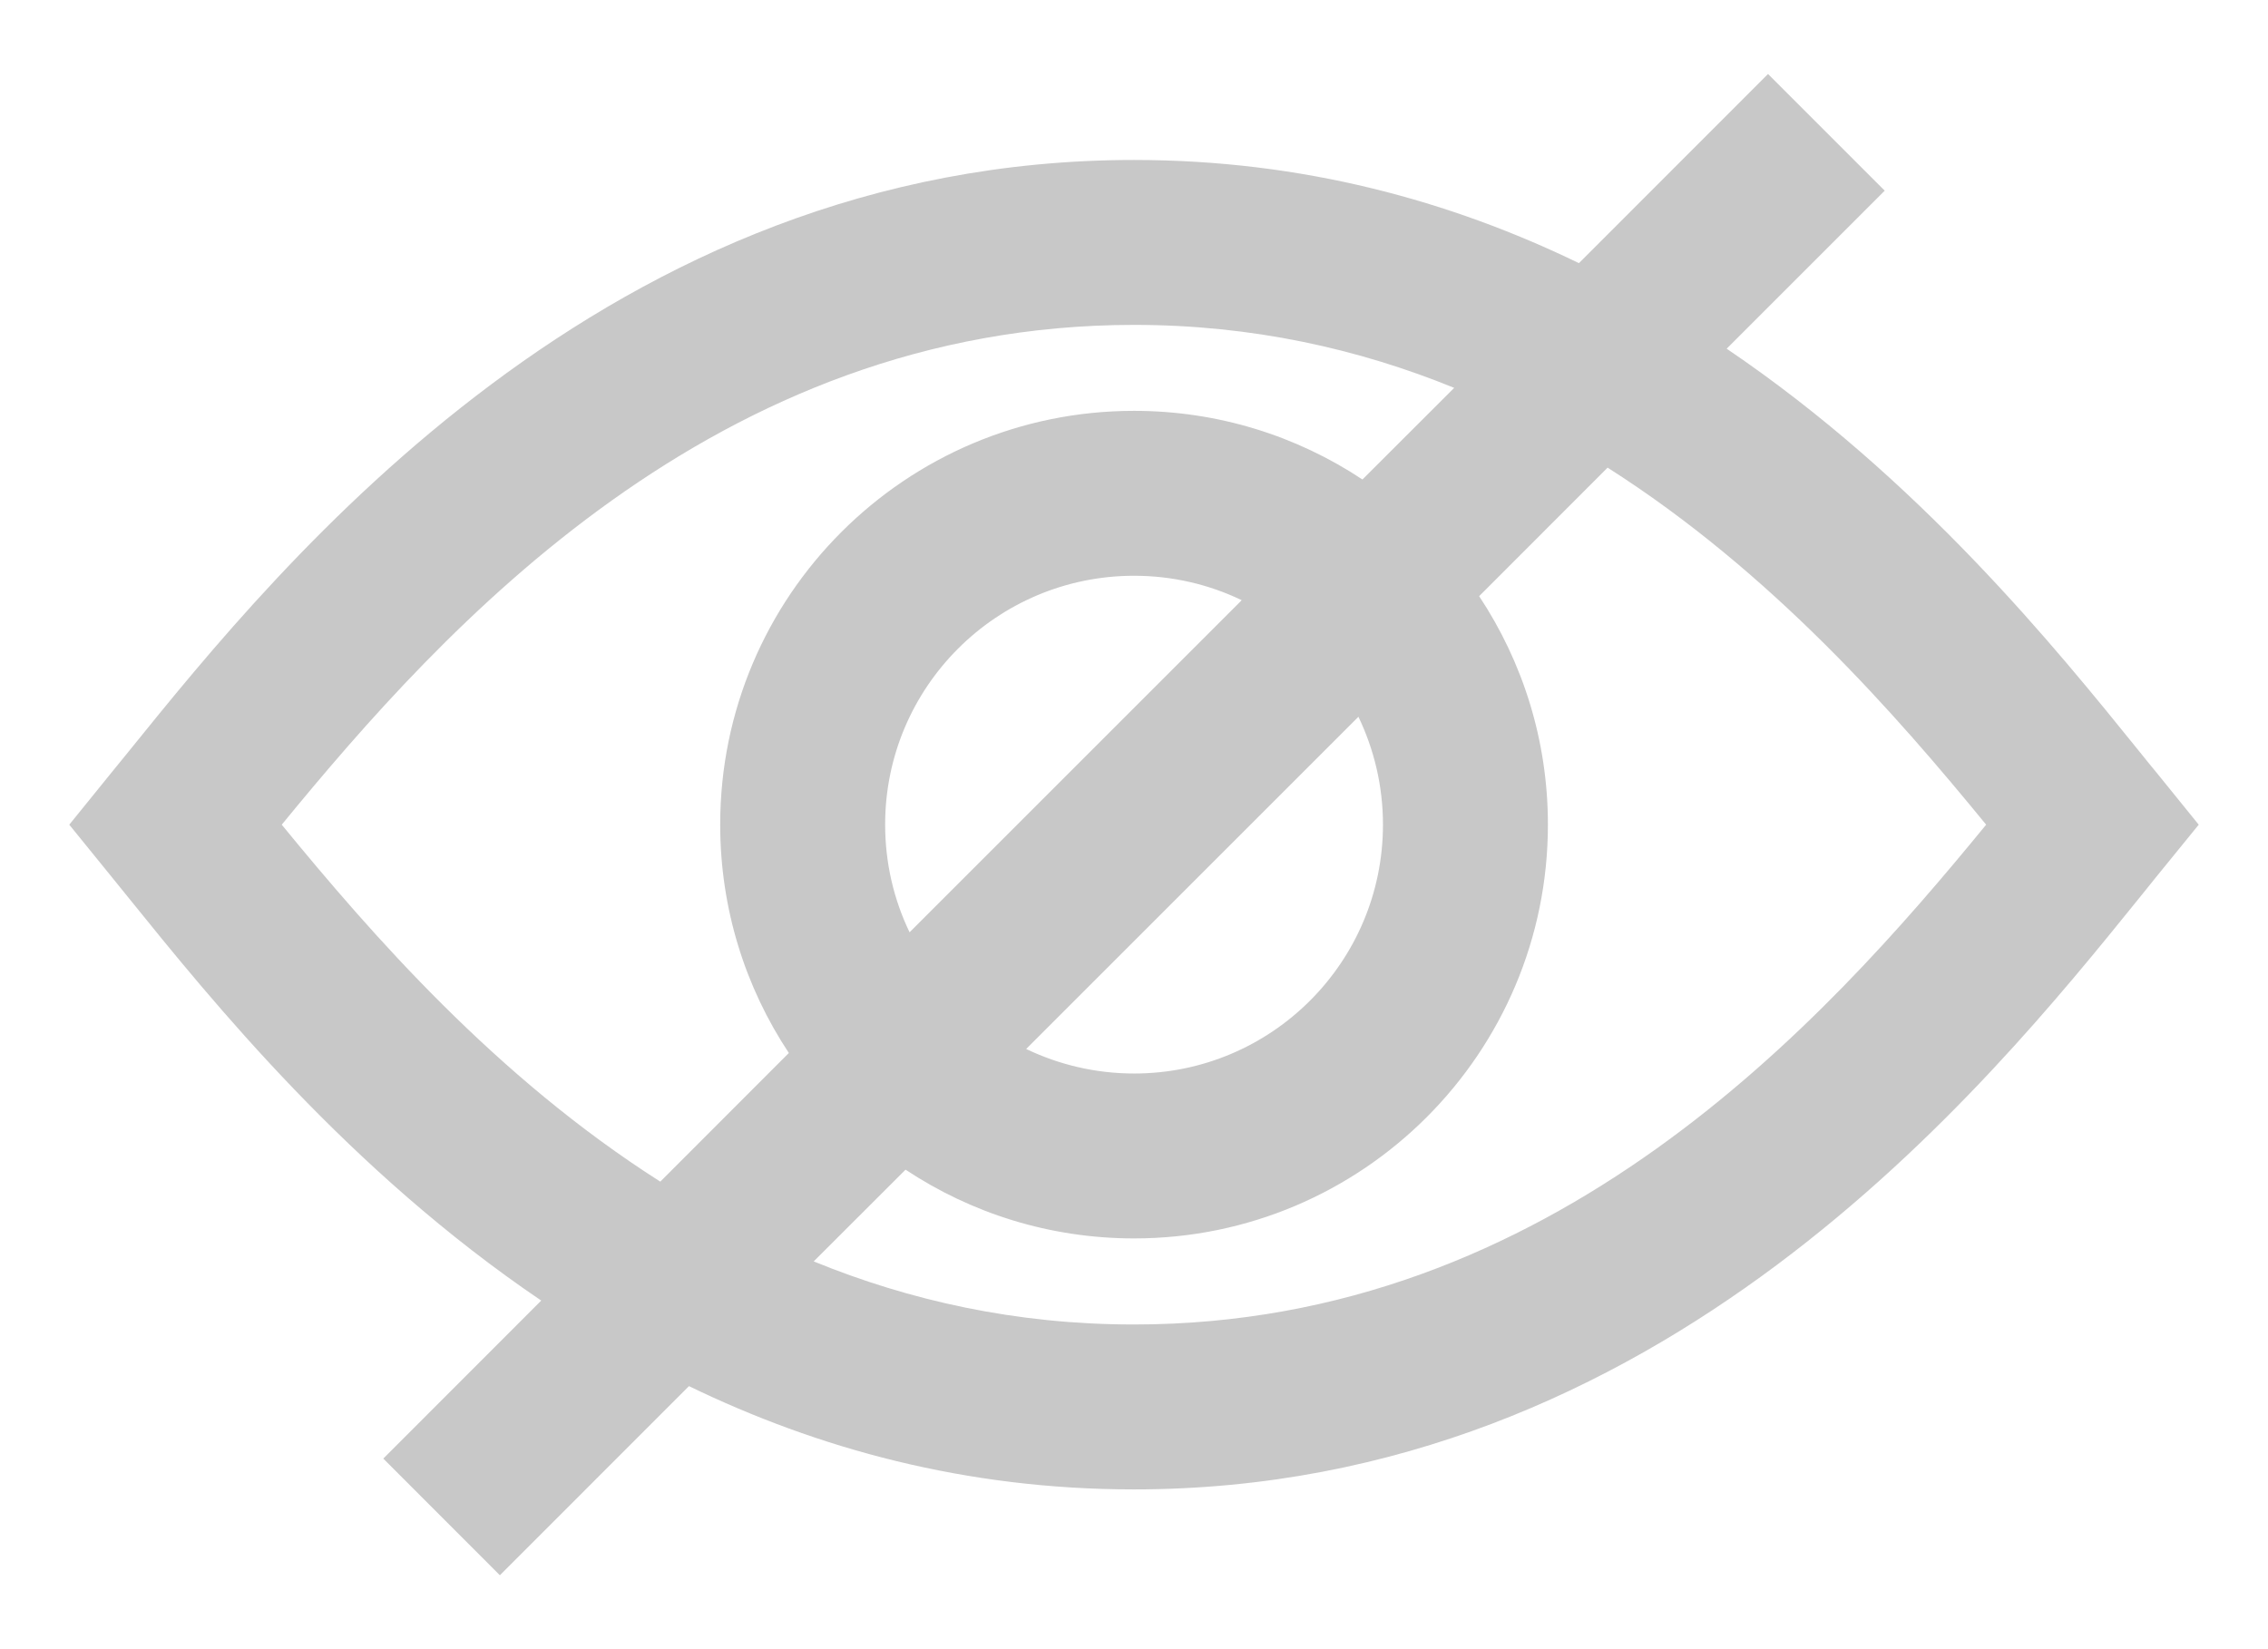 <svg width="22" height="16" viewBox="0 0 22 16" fill="none" xmlns="http://www.w3.org/2000/svg">
<path fill-rule="evenodd" clip-rule="evenodd" d="M3.718 14.151L5.25 12.618C3.382 11.353 2.063 9.721 1.242 8.704C1.186 8.635 1.132 8.568 1.081 8.505L0.672 8.001L1.081 7.496C1.133 7.433 1.187 7.366 1.243 7.297C2.74 5.444 5.884 1.552 11 1.552C12.637 1.552 14.072 1.95 15.316 2.553L17.15 0.718L18.282 1.85L16.749 3.383C18.618 4.648 19.936 6.28 20.758 7.298L20.758 7.299L20.759 7.299C20.814 7.368 20.867 7.434 20.919 7.496L21.328 8.001L20.918 8.505C20.867 8.569 20.813 8.635 20.757 8.705C19.26 10.558 16.116 14.45 10.999 14.45C9.362 14.45 7.927 14.051 6.683 13.448L4.849 15.283L3.718 14.151ZM2.733 8.001C3.609 9.07 4.811 10.45 6.405 11.464L7.652 10.216C7.231 9.581 6.986 8.819 6.986 8C6.986 5.783 8.783 3.986 11.001 3.986C11.819 3.986 12.581 4.231 13.216 4.652L14.106 3.763C13.179 3.385 12.146 3.152 11 3.152C6.939 3.152 4.308 6.079 2.733 8.001ZM12.045 5.823C11.729 5.671 11.375 5.586 11.001 5.586C9.667 5.586 8.586 6.667 8.586 8C8.586 8.375 8.671 8.729 8.823 9.045L12.045 5.823ZM9.954 10.177L13.177 6.954C13.329 7.271 13.415 7.626 13.415 8C13.415 9.334 12.334 10.415 11.001 10.415C10.626 10.415 10.271 10.329 9.954 10.177ZM8.784 11.348C9.419 11.769 10.181 12.015 11.001 12.015C13.217 12.015 15.015 10.217 15.015 8C15.015 7.181 14.769 6.419 14.348 5.784L15.594 4.537C17.188 5.551 18.391 6.932 19.266 8.001C17.692 9.923 15.061 12.85 10.999 12.85C9.853 12.85 8.82 12.617 7.893 12.238L8.784 11.348Z" fill="#C8C8C8"/>
</svg>
